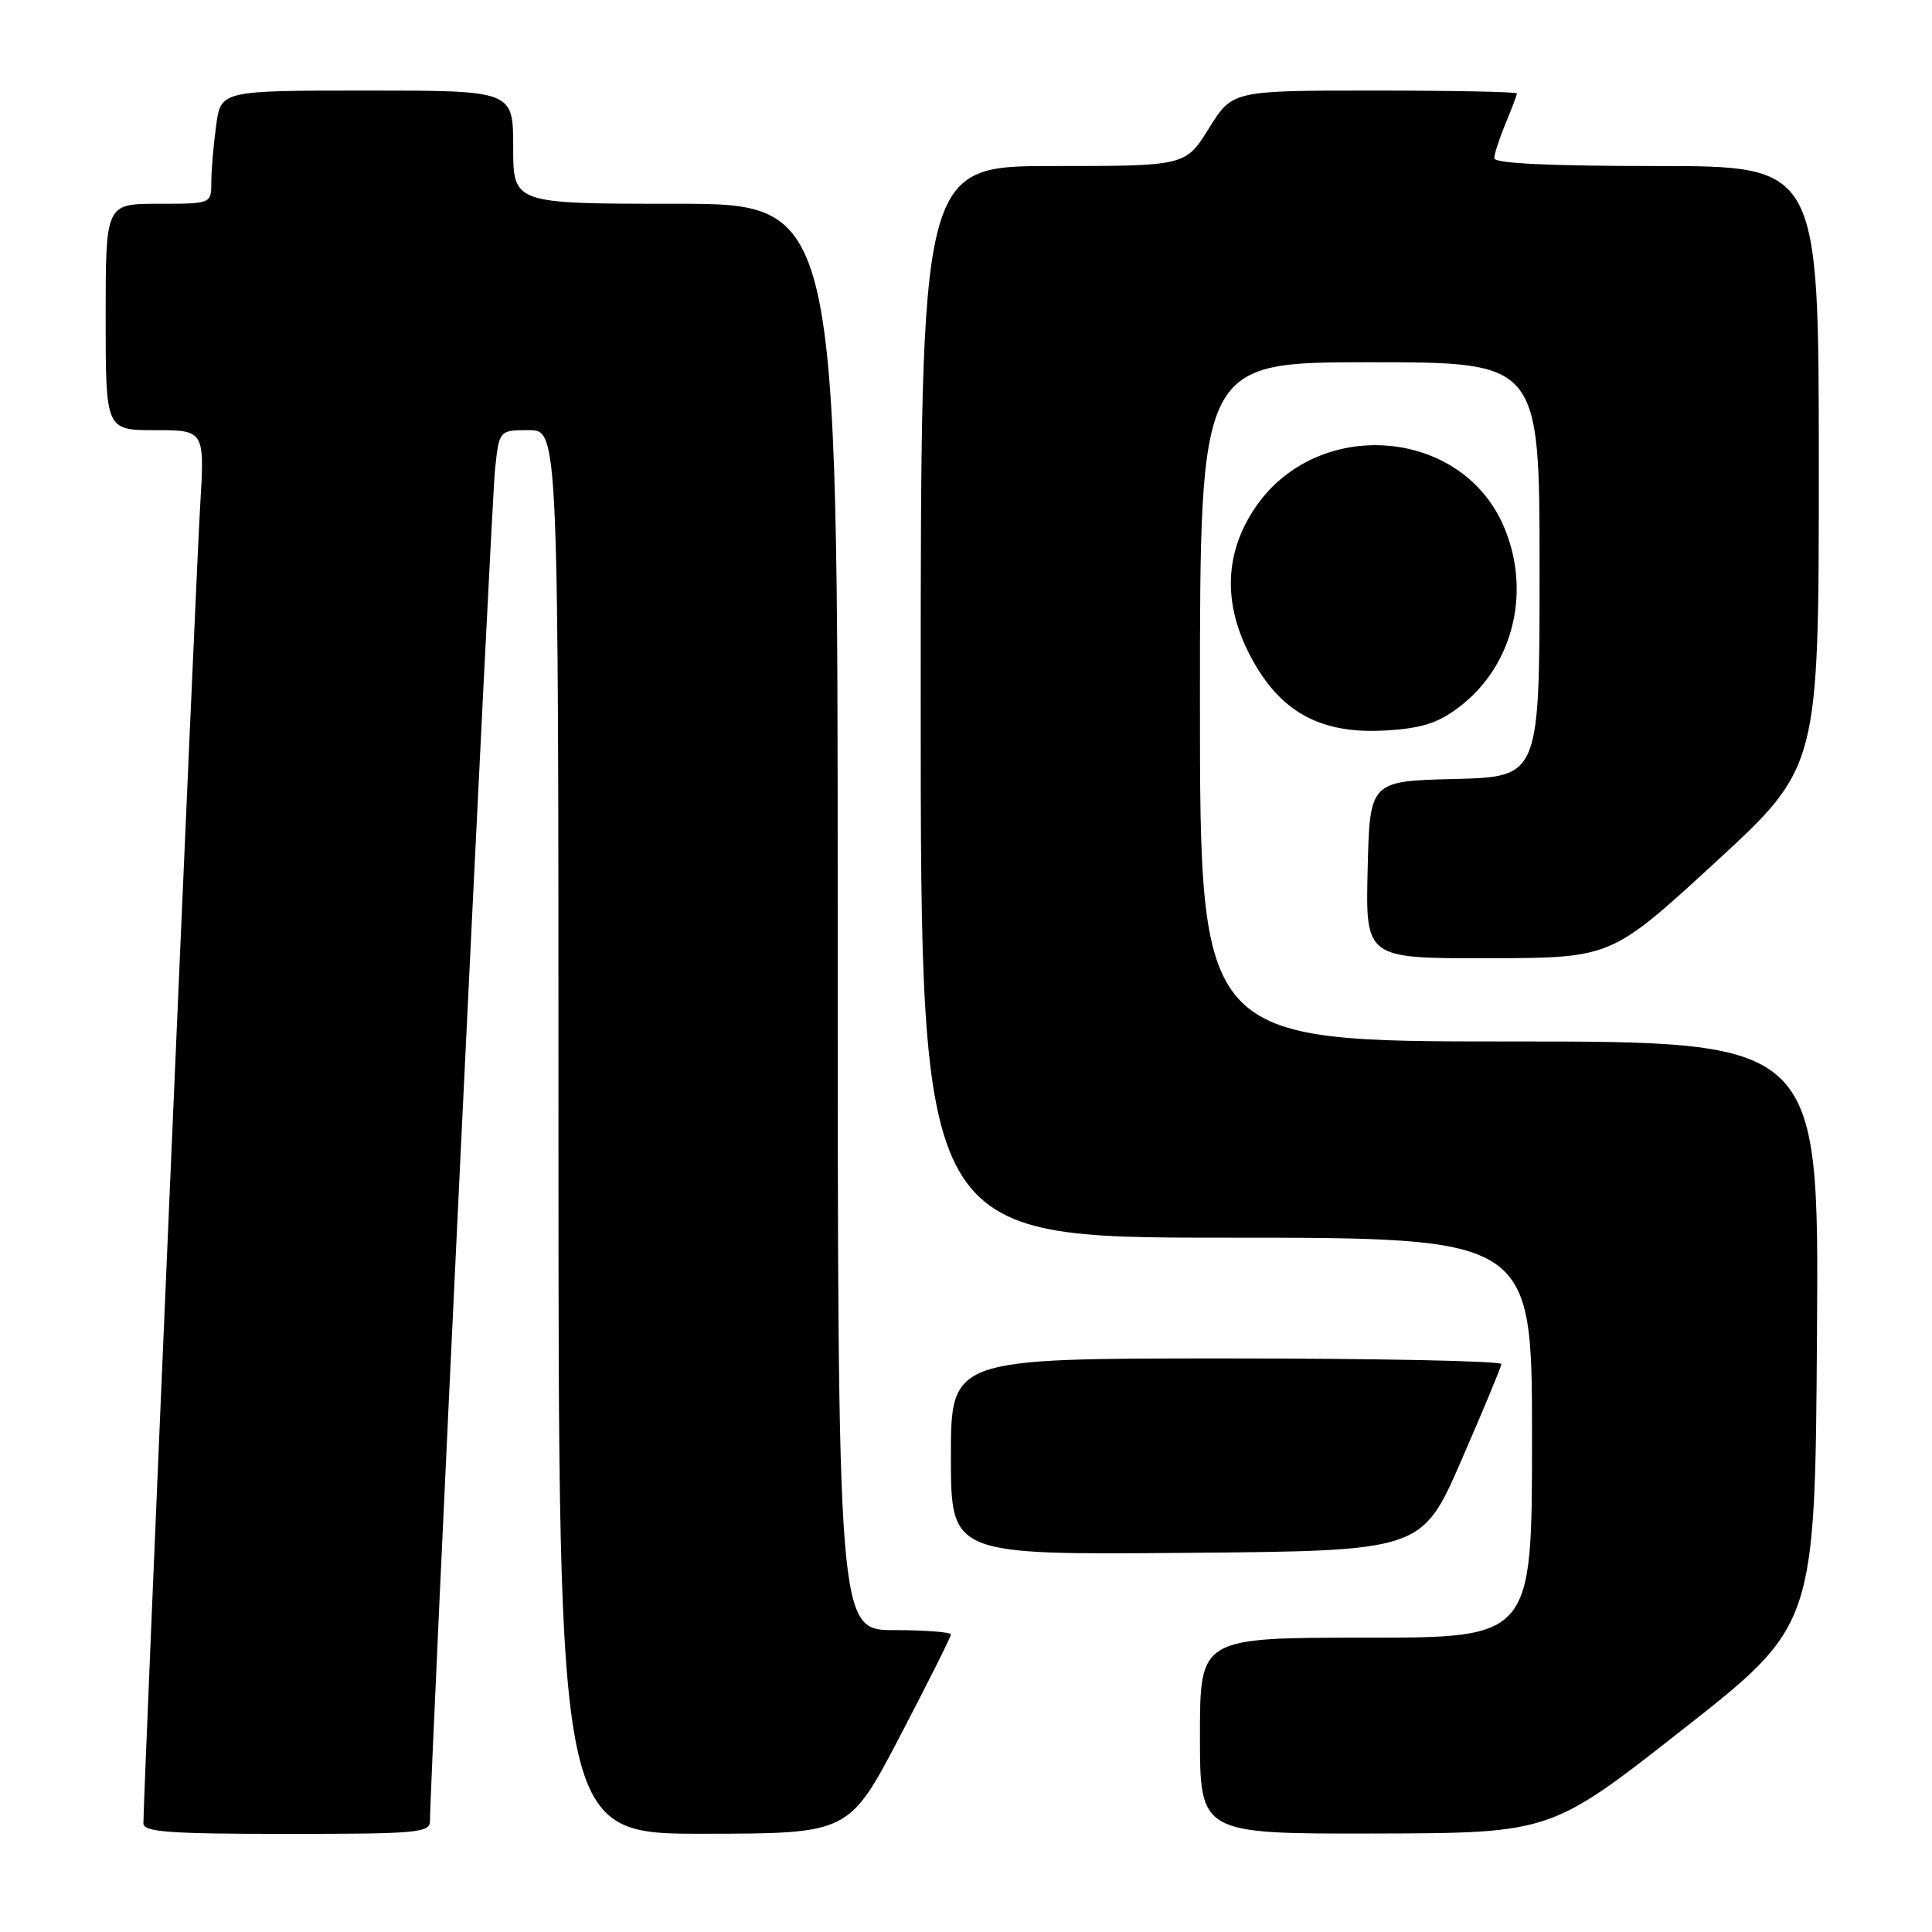 <?xml version="1.0" encoding="UTF-8" standalone="no"?>
<!DOCTYPE svg PUBLIC "-//W3C//DTD SVG 1.1//EN" "http://www.w3.org/Graphics/SVG/1.1/DTD/svg11.dtd" >
<svg xmlns="http://www.w3.org/2000/svg" xmlns:xlink="http://www.w3.org/1999/xlink" version="1.1" viewBox="0 0 256 256">
 <g >
 <path fill="currentColor"
d=" M 56.98 241.25 C 56.93 236.82 65.10 66.89 65.59 62.25 C 66.14 57.00 66.14 57.00 70.07 57.00 C 74.00 57.00 74.00 57.00 74.00 150.00 C 74.00 243.00 74.00 243.00 93.25 242.98 C 112.50 242.96 112.50 242.96 119.25 230.06 C 122.96 222.96 126.00 216.89 126.00 216.58 C 126.00 216.26 122.62 216.00 118.50 216.00 C 111.00 216.00 111.00 216.00 111.00 121.50 C 111.00 27.00 111.00 27.00 89.50 27.00 C 68.00 27.00 68.00 27.00 68.00 19.50 C 68.00 12.00 68.00 12.00 48.64 12.00 C 29.27 12.00 29.27 12.00 28.64 16.64 C 28.29 19.19 28.00 22.57 28.00 24.14 C 28.00 27.00 28.00 27.00 21.00 27.00 C 14.00 27.00 14.00 27.00 14.00 42.00 C 14.00 57.00 14.00 57.00 20.57 57.00 C 27.13 57.00 27.13 57.00 26.51 67.25 C 25.97 76.23 19.00 237.97 19.00 241.61 C 19.00 242.75 22.43 243.00 38.00 243.00 C 55.44 243.00 57.00 242.86 56.98 241.25 Z  M 223.00 229.14 C 240.50 215.39 240.50 215.39 240.76 176.70 C 241.02 138.00 241.02 138.00 200.01 138.00 C 159.00 138.00 159.00 138.00 159.00 93.00 C 159.00 48.00 159.00 48.00 181.50 48.00 C 204.00 48.00 204.00 48.00 204.00 75.47 C 204.00 102.93 204.00 102.93 192.75 103.22 C 181.50 103.50 181.50 103.50 181.22 115.25 C 180.94 127.00 180.94 127.00 197.22 126.97 C 213.50 126.94 213.50 126.94 227.25 114.30 C 241.00 101.65 241.00 101.65 241.00 61.83 C 241.00 22.00 241.00 22.00 219.50 22.00 C 205.39 22.00 198.00 21.65 198.00 20.97 C 198.00 20.40 198.68 18.32 199.50 16.35 C 200.32 14.37 201.00 12.59 201.00 12.38 C 201.00 12.17 192.52 12.00 182.15 12.00 C 163.30 12.00 163.30 12.00 160.19 17.00 C 157.08 22.00 157.08 22.00 139.54 22.00 C 122.00 22.00 122.00 22.00 122.00 93.00 C 122.00 164.00 122.00 164.00 162.50 164.00 C 203.00 164.00 203.00 164.00 203.00 190.50 C 203.00 217.00 203.00 217.00 181.00 217.00 C 159.00 217.00 159.00 217.00 159.00 230.00 C 159.00 243.00 159.00 243.00 182.25 242.95 C 205.50 242.89 205.50 242.89 223.00 229.14 Z  M 193.64 193.50 C 196.52 186.90 198.90 181.16 198.94 180.75 C 198.97 180.34 182.57 180.00 162.50 180.00 C 126.00 180.00 126.00 180.00 126.00 193.01 C 126.00 206.03 126.00 206.03 157.20 205.76 C 188.41 205.50 188.41 205.50 193.64 193.50 Z  M 193.39 93.65 C 200.65 88.12 203.01 78.03 199.09 69.38 C 193.30 56.63 174.60 55.32 166.44 67.09 C 162.26 73.12 161.99 79.93 165.68 86.93 C 169.58 94.35 174.97 97.31 183.63 96.79 C 188.43 96.50 190.55 95.82 193.39 93.65 Z "/>
</g>
</svg>